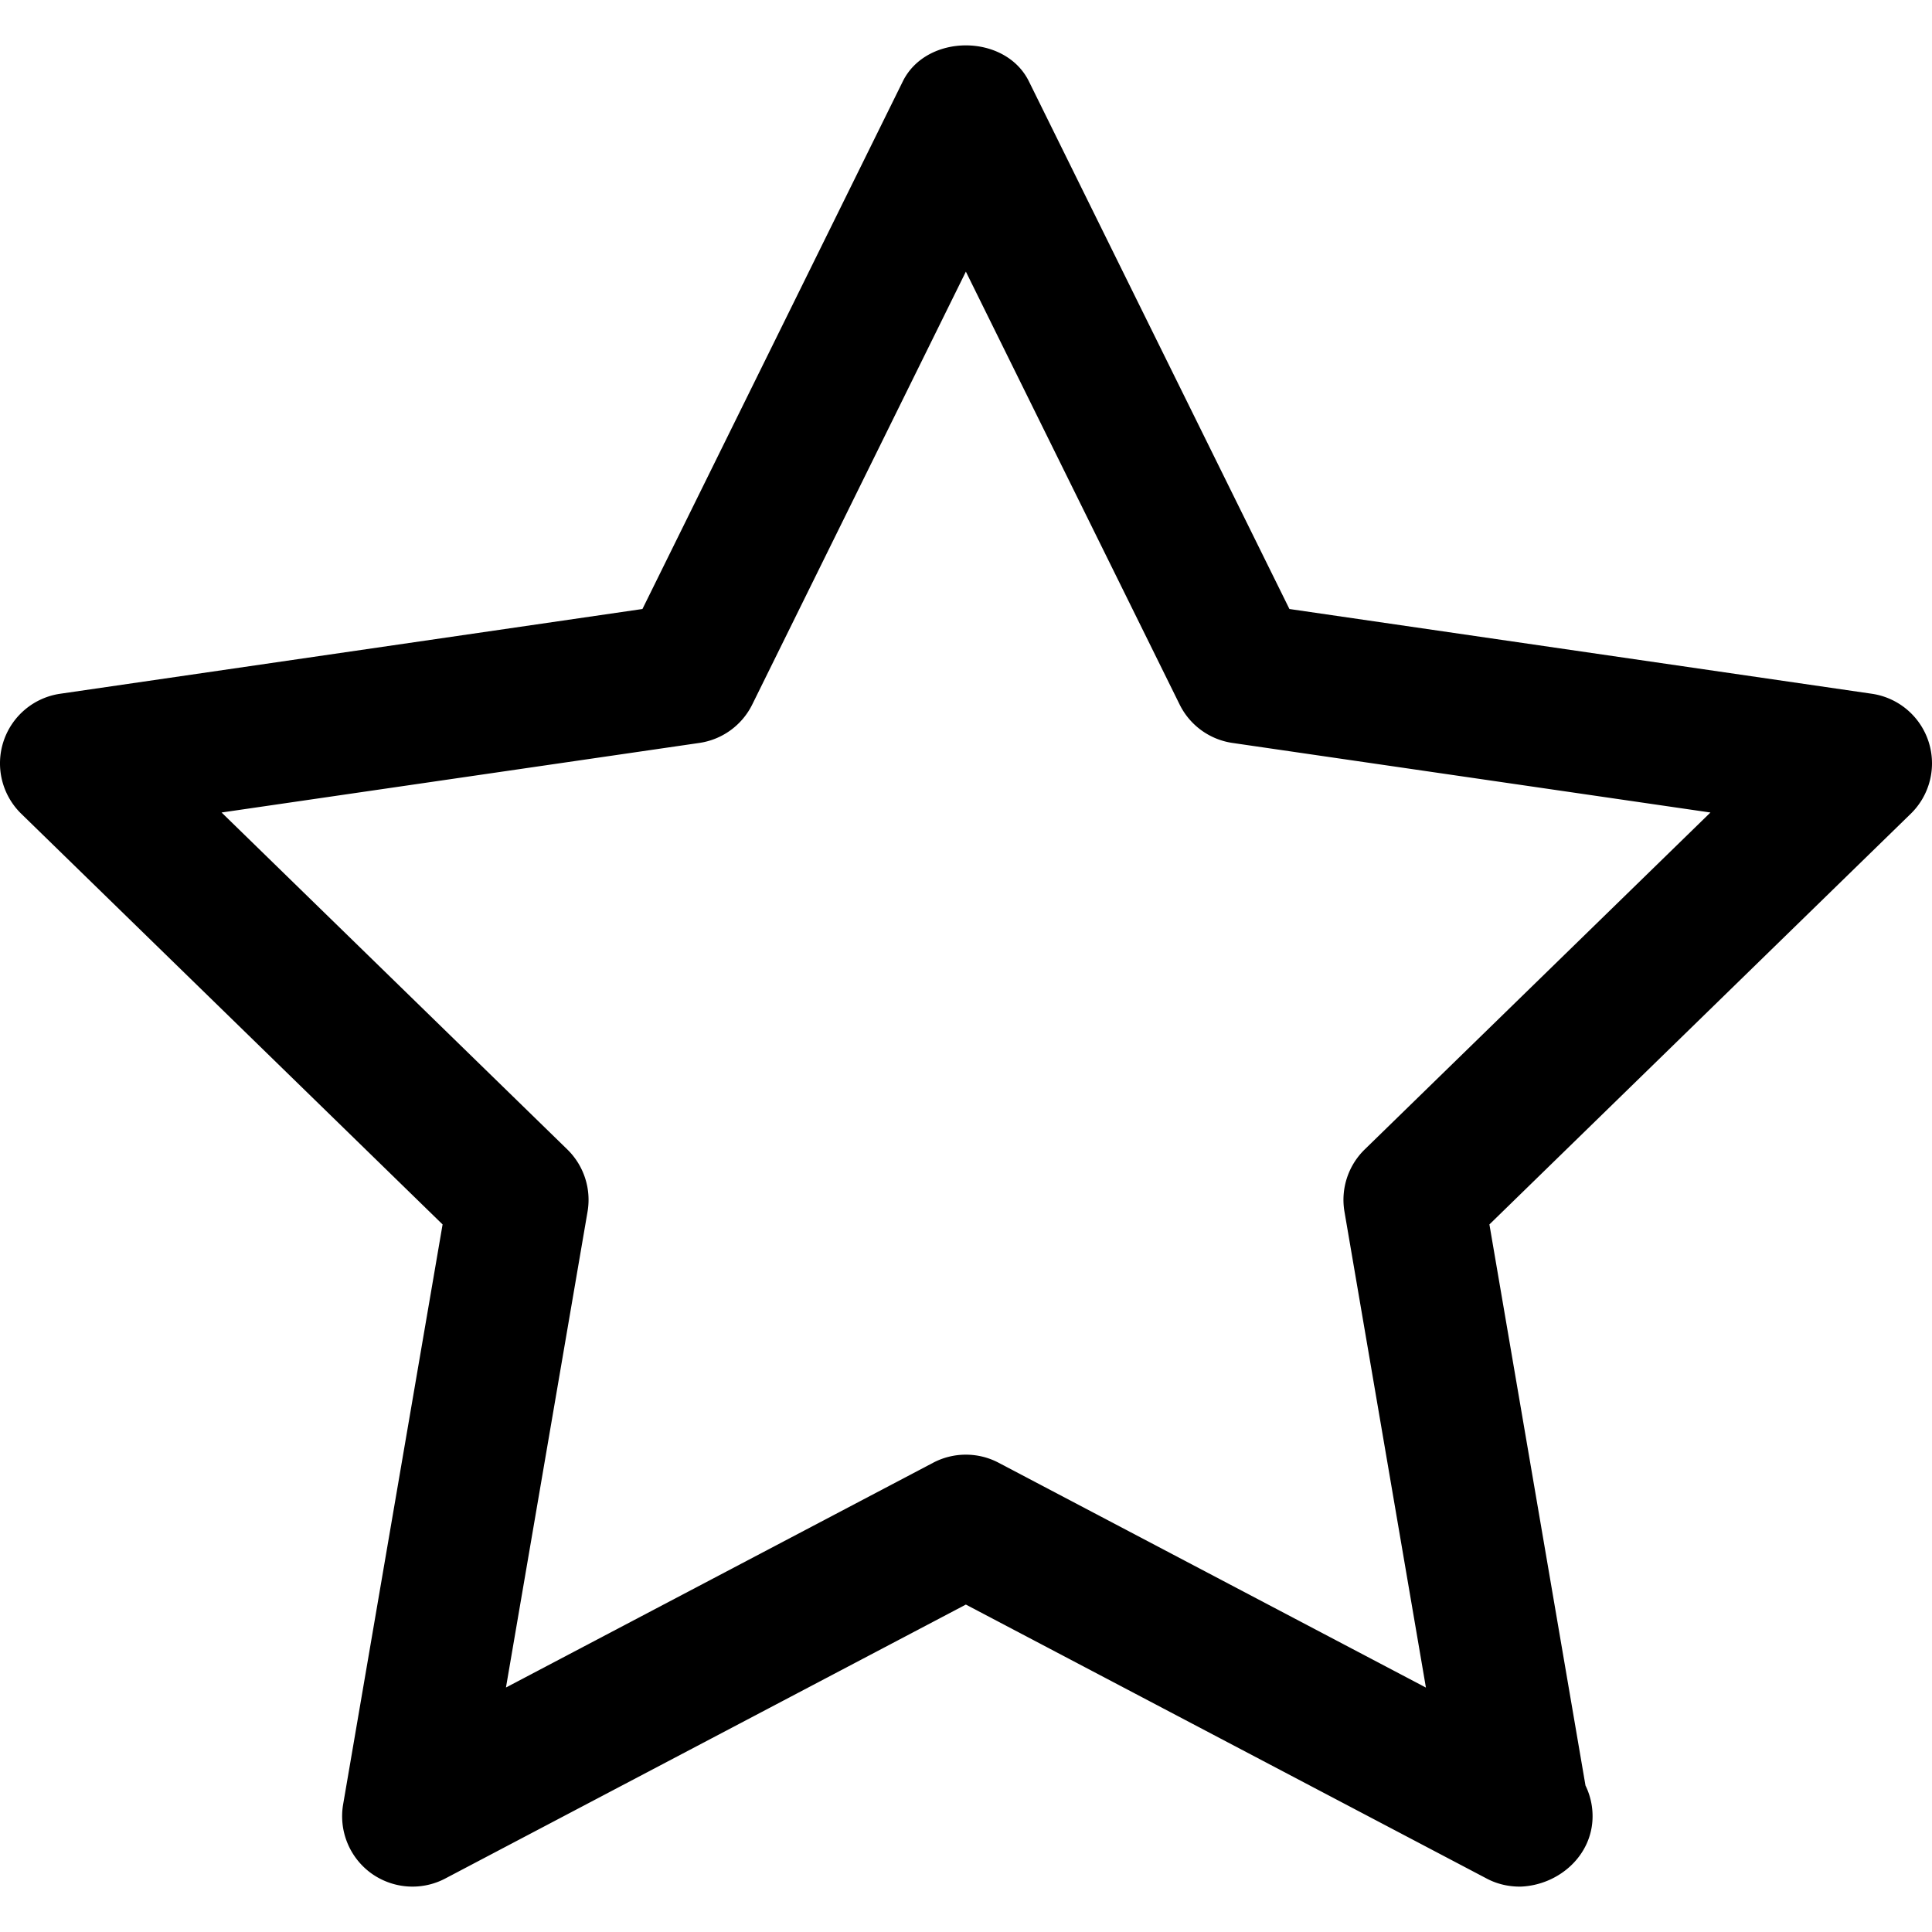 <svg xmlns="http://www.w3.org/2000/svg" width="320" height="320" viewBox="0 0 320 320"><path d="M68.32 312.482c-2.412 0-4.815-.752-6.852-2.22a11.676 11.676 0 0 1-4.633-11.406l16.472-96.05-69.79-68.025a11.66 11.66 0 0 1-2.949-11.942 11.645 11.645 0 0 1 9.414-7.934l96.427-14.035 43.118-87.377c3.916-7.969 16.984-7.969 20.9 0l43.142 87.377 96.449 14.035a11.645 11.645 0 0 1 9.414 7.934 11.66 11.66 0 0 1-2.949 11.942l-69.79 68.025 15.914 92.932a11.564 11.564 0 0 1 1.173 5.088c0 6.523-5.611 11.406-11.895 11.657-1.947.022-3.882-.399-5.658-1.343l-86.25-45.373L73.75 311.14a11.645 11.645 0 0 1-5.43 1.342zm91.658-71.543c1.867 0 3.734.444 5.43 1.343l70.77 37.235-13.49-78.817a11.651 11.651 0 0 1 3.347-10.313l57.268-55.81-79.146-11.52a11.638 11.638 0 0 1-8.777-6.375L159.978 44.99 124.6 116.681a11.634 11.634 0 0 1-8.777 6.374L36.7 134.575l57.268 55.811a11.656 11.656 0 0 1 3.347 10.313l-13.512 78.805 70.746-37.223a11.598 11.598 0 0 1 5.43-1.342z"/></svg>